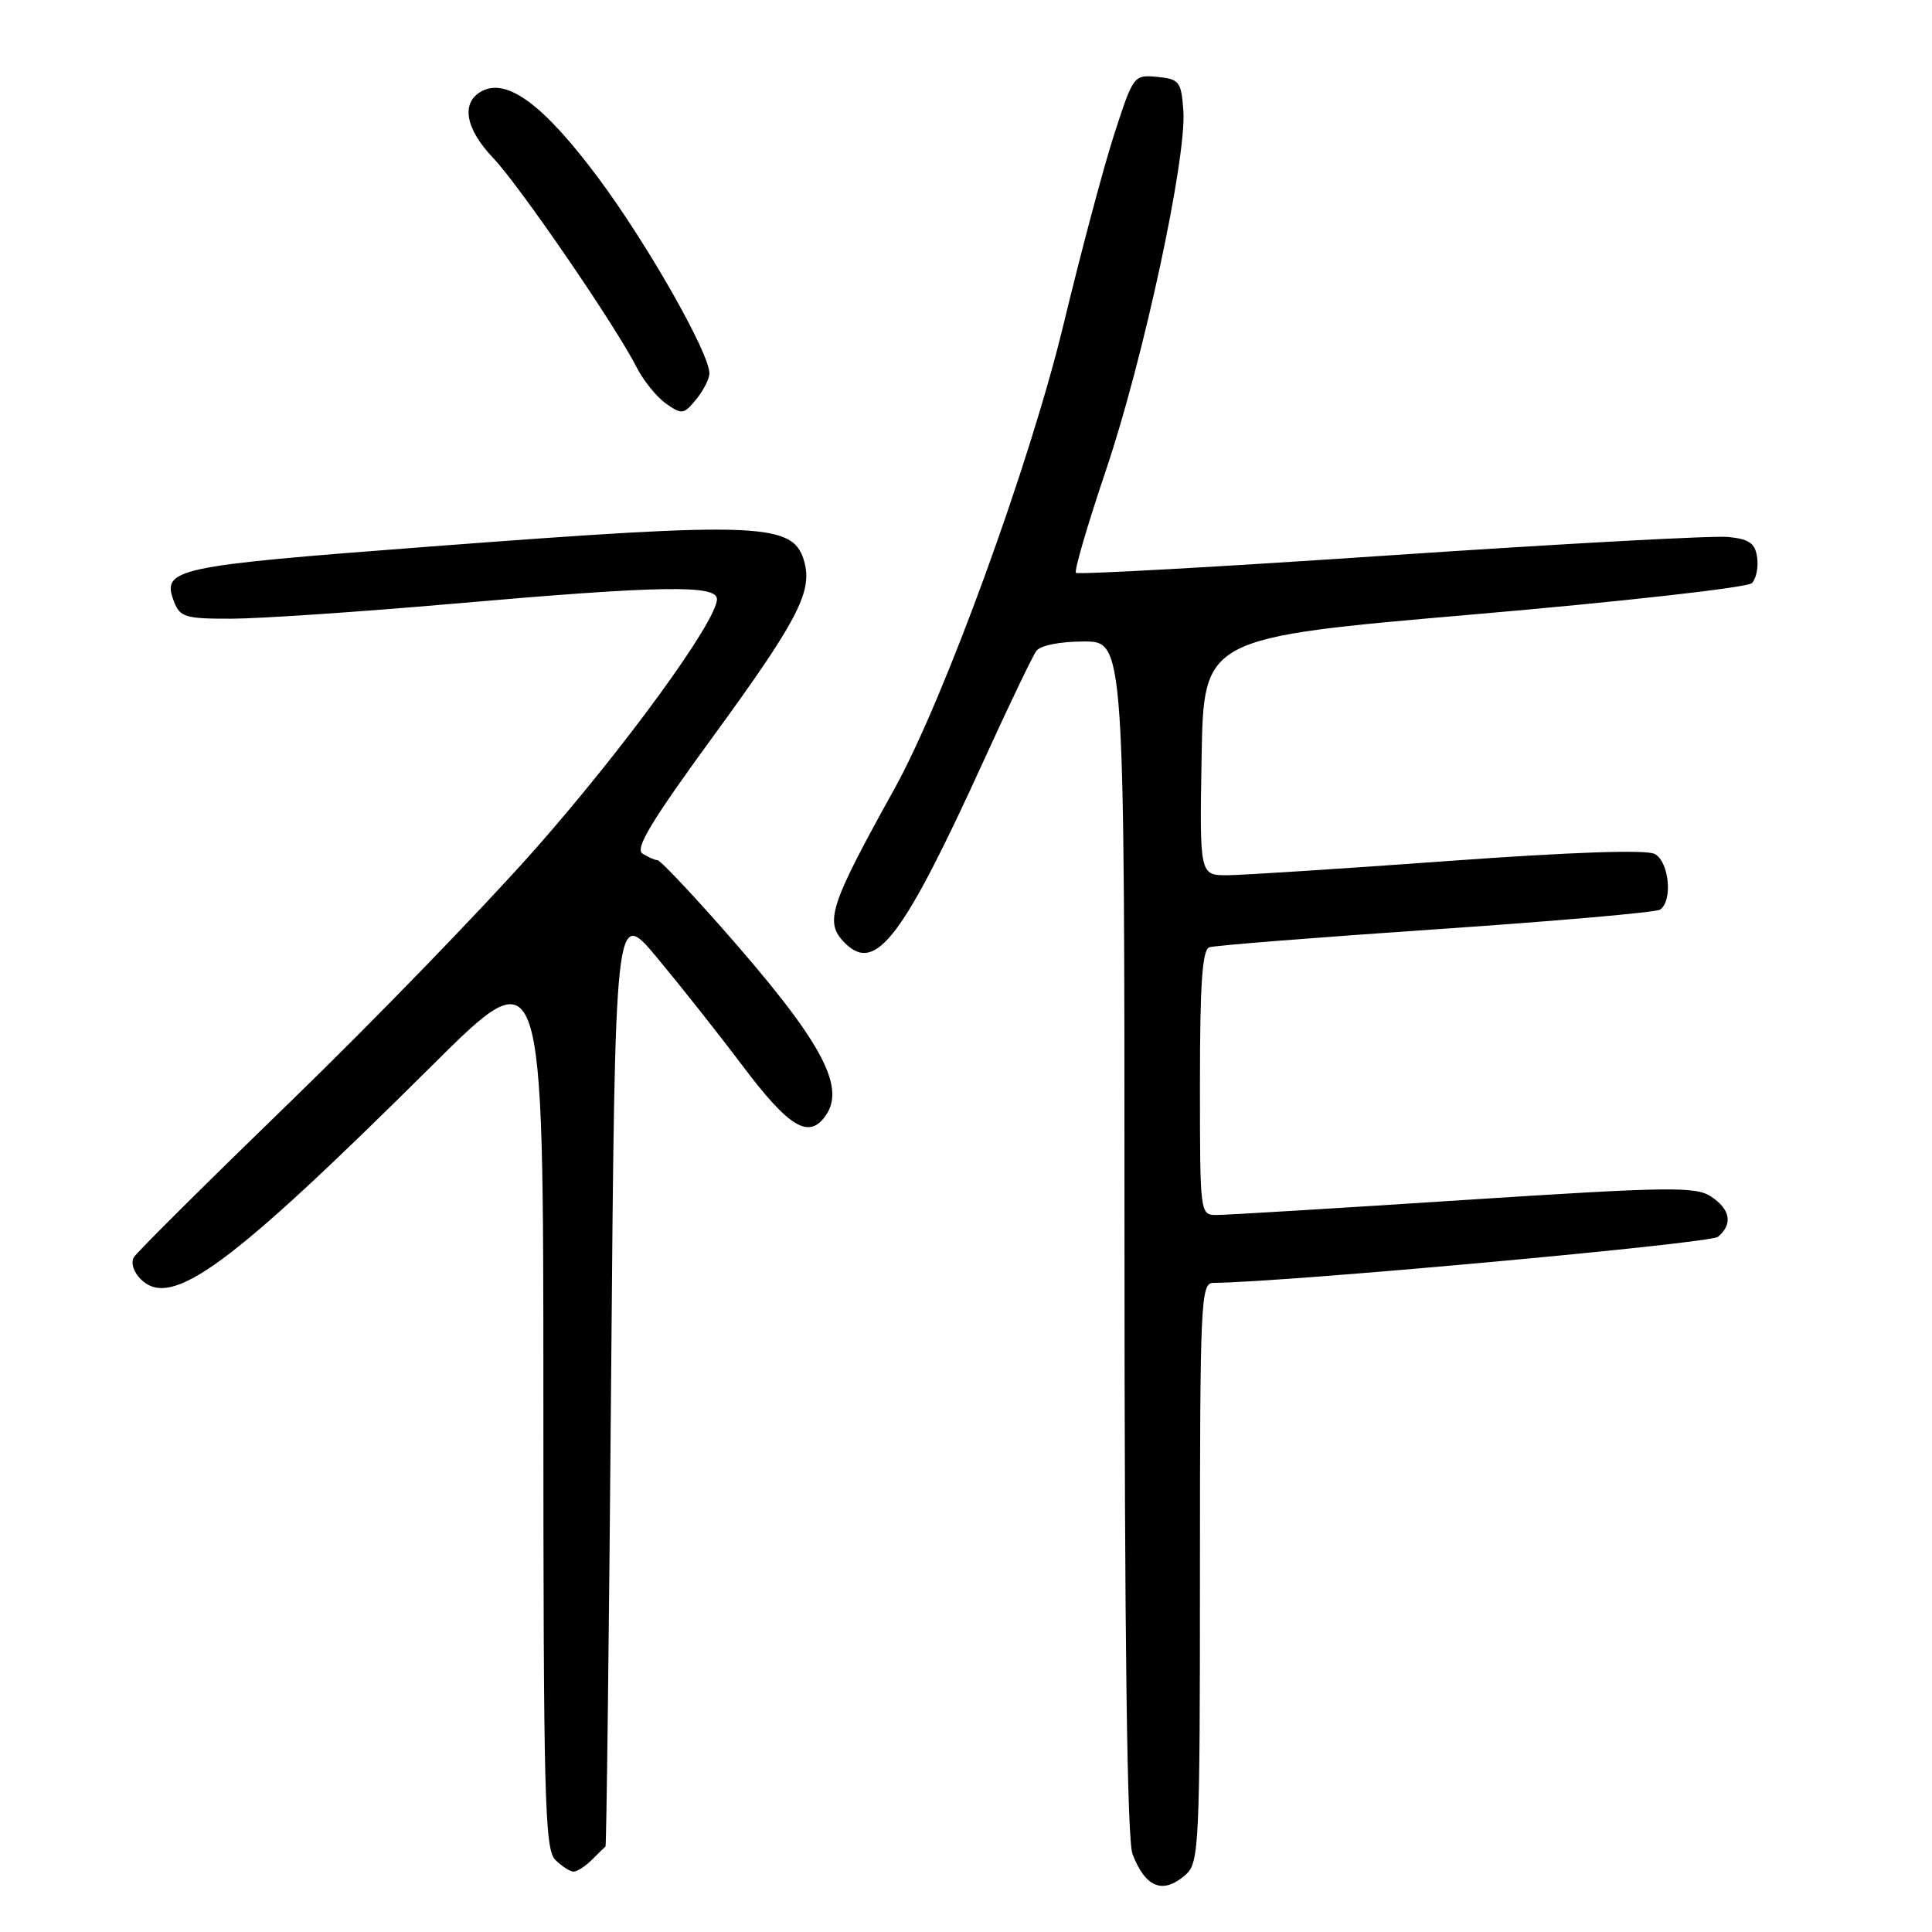 <?xml version="1.0" encoding="UTF-8" standalone="no"?>
<!DOCTYPE svg PUBLIC "-//W3C//DTD SVG 1.1//EN" "http://www.w3.org/Graphics/SVG/1.1/DTD/svg11.dtd" >
<svg xmlns="http://www.w3.org/2000/svg" xmlns:xlink="http://www.w3.org/1999/xlink" version="1.1" viewBox="0 0 256 256">
 <g >
 <path fill="currentColor"
d=" M 157.17 248.35 C 158.88 246.80 159.00 244.22 159.00 208.35 C 159.00 172.50 159.11 170.00 160.75 169.99 C 170.14 169.92 226.57 164.77 227.63 163.89 C 229.64 162.22 229.30 160.24 226.71 158.54 C 224.66 157.20 221.15 157.25 193.96 159.01 C 177.21 160.10 162.49 160.99 161.25 160.99 C 159.00 161.00 159.00 160.99 159.00 143.47 C 159.00 130.33 159.31 125.83 160.25 125.52 C 160.94 125.28 174.41 124.22 190.19 123.14 C 205.97 122.07 219.36 120.90 219.94 120.54 C 221.68 119.46 221.19 114.17 219.25 113.15 C 218.14 112.56 208.12 112.91 192.00 114.08 C 177.97 115.10 164.80 115.95 162.72 115.97 C 158.95 116.00 158.95 116.00 159.22 100.25 C 159.50 84.50 159.50 84.50 195.29 81.41 C 214.98 79.71 231.55 77.85 232.13 77.27 C 232.70 76.70 233.02 75.17 232.83 73.87 C 232.57 71.98 231.79 71.43 229.00 71.15 C 227.07 70.95 206.94 72.05 184.26 73.58 C 161.59 75.11 142.82 76.16 142.57 75.90 C 142.31 75.65 144.10 69.55 146.53 62.35 C 151.51 47.62 157.26 20.91 156.80 14.64 C 156.52 10.80 156.27 10.48 153.35 10.19 C 150.24 9.89 150.17 9.99 147.67 17.69 C 146.27 21.99 143.24 33.38 140.92 43.00 C 136.51 61.32 125.11 92.63 118.53 104.50 C 109.86 120.14 109.20 122.20 111.97 124.97 C 116.04 129.04 119.66 124.25 130.48 100.50 C 133.74 93.35 136.82 86.94 137.32 86.25 C 137.86 85.52 140.48 85.00 143.62 85.00 C 149.00 85.00 149.00 85.00 149.00 163.93 C 149.00 217.24 149.35 243.78 150.06 245.66 C 151.78 250.18 154.16 251.07 157.17 248.35 Z  M 78.43 246.43 C 79.29 245.56 80.10 244.78 80.23 244.68 C 80.36 244.58 80.70 216.54 80.98 182.37 C 81.50 120.24 81.50 120.24 87.04 126.87 C 90.08 130.52 95.17 136.94 98.33 141.14 C 104.57 149.43 107.18 151.01 109.41 147.82 C 112.15 143.91 108.73 137.74 95.48 122.75 C 91.23 117.94 87.47 113.99 87.13 113.98 C 86.78 113.98 85.89 113.58 85.14 113.11 C 84.10 112.45 86.30 108.81 94.43 97.67 C 105.50 82.50 107.60 78.54 106.63 74.65 C 105.26 69.22 101.42 69.05 56.60 72.45 C 22.92 75.01 21.37 75.35 23.07 79.75 C 23.85 81.78 24.60 82.00 30.72 81.98 C 34.45 81.97 47.62 81.08 60.00 80.00 C 87.55 77.59 95.00 77.46 95.00 79.39 C 95.00 82.27 82.83 99.01 70.89 112.54 C 64.07 120.26 49.50 135.30 38.50 145.96 C 27.50 156.62 18.16 165.90 17.74 166.59 C 17.31 167.31 17.70 168.55 18.64 169.49 C 22.68 173.54 30.32 167.94 57.25 141.19 C 72.00 126.53 72.00 126.53 72.00 185.70 C 72.00 238.15 72.18 245.04 73.57 246.43 C 74.44 247.29 75.53 248.00 76.00 248.00 C 76.47 248.00 77.56 247.29 78.43 246.43 Z  M 94.00 49.47 C 94.00 46.76 85.70 32.17 79.22 23.50 C 72.05 13.89 67.19 10.29 63.84 12.08 C 61.04 13.58 61.63 17.03 65.37 20.96 C 68.88 24.65 81.56 43.16 84.37 48.69 C 85.26 50.44 87.00 52.59 88.24 53.47 C 90.35 54.96 90.61 54.92 92.25 52.92 C 93.21 51.74 94.00 50.19 94.00 49.47 Z "/>
</g>
</svg>